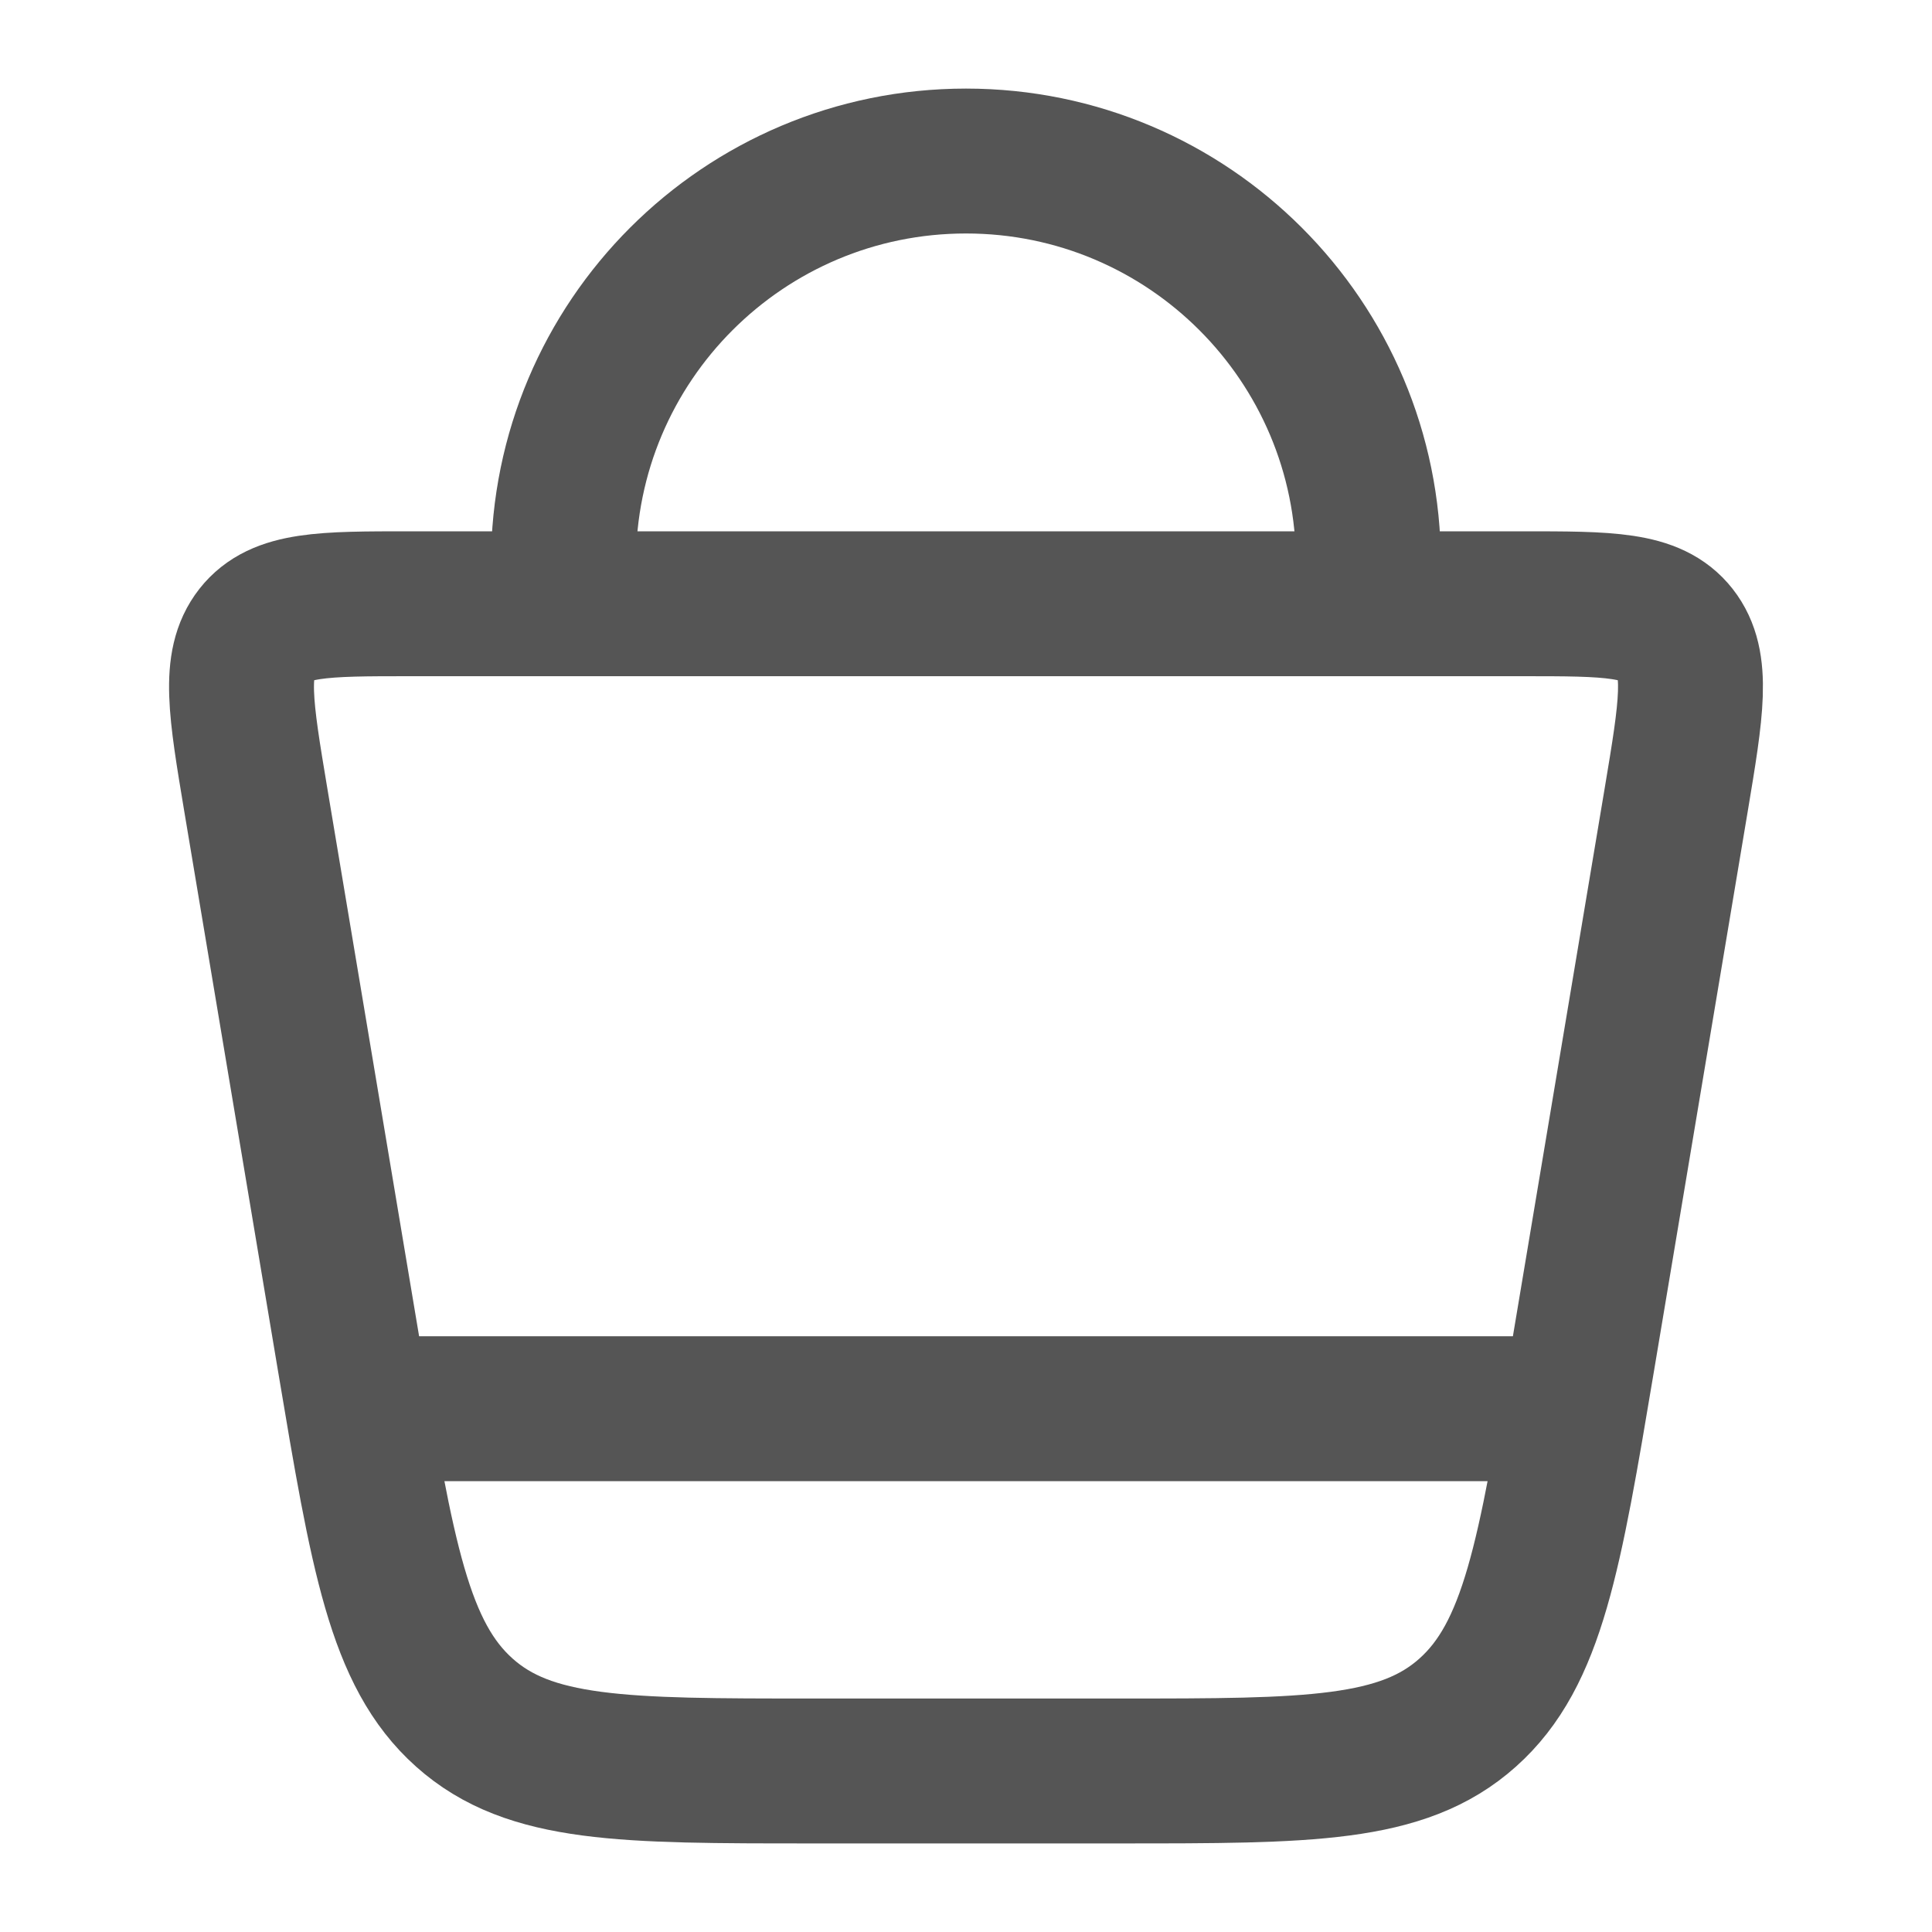<svg width="20" height="20" viewBox="0 0 20 20" fill="none" xmlns="http://www.w3.org/2000/svg">
<path d="M3.617 14.065L2.648 8.28C2.491 7.339 2.412 6.868 2.654 6.559C2.897 6.25 3.346 6.25 4.242 6.25H15.758C16.654 6.25 17.103 6.25 17.346 6.559C17.588 6.868 17.509 7.339 17.352 8.28L16.383 14.065C16.041 16.105 15.87 17.125 15.193 17.729C14.517 18.333 13.544 18.333 11.6 18.333H8.4C6.456 18.333 5.483 18.333 4.807 17.729C4.13 17.125 3.959 16.105 3.617 14.065Z" stroke="#555555" stroke-width="1.5"/>
<path d="M5.833 6.25V5.833C5.833 3.532 7.698 1.667 10 1.667C12.301 1.667 14.166 3.532 14.166 5.833V6.25" stroke="#555555" stroke-width="1.5"/>
<path d="M3.75 14.583H16.25" stroke="#555555" stroke-width="1.5"/>
</svg>
